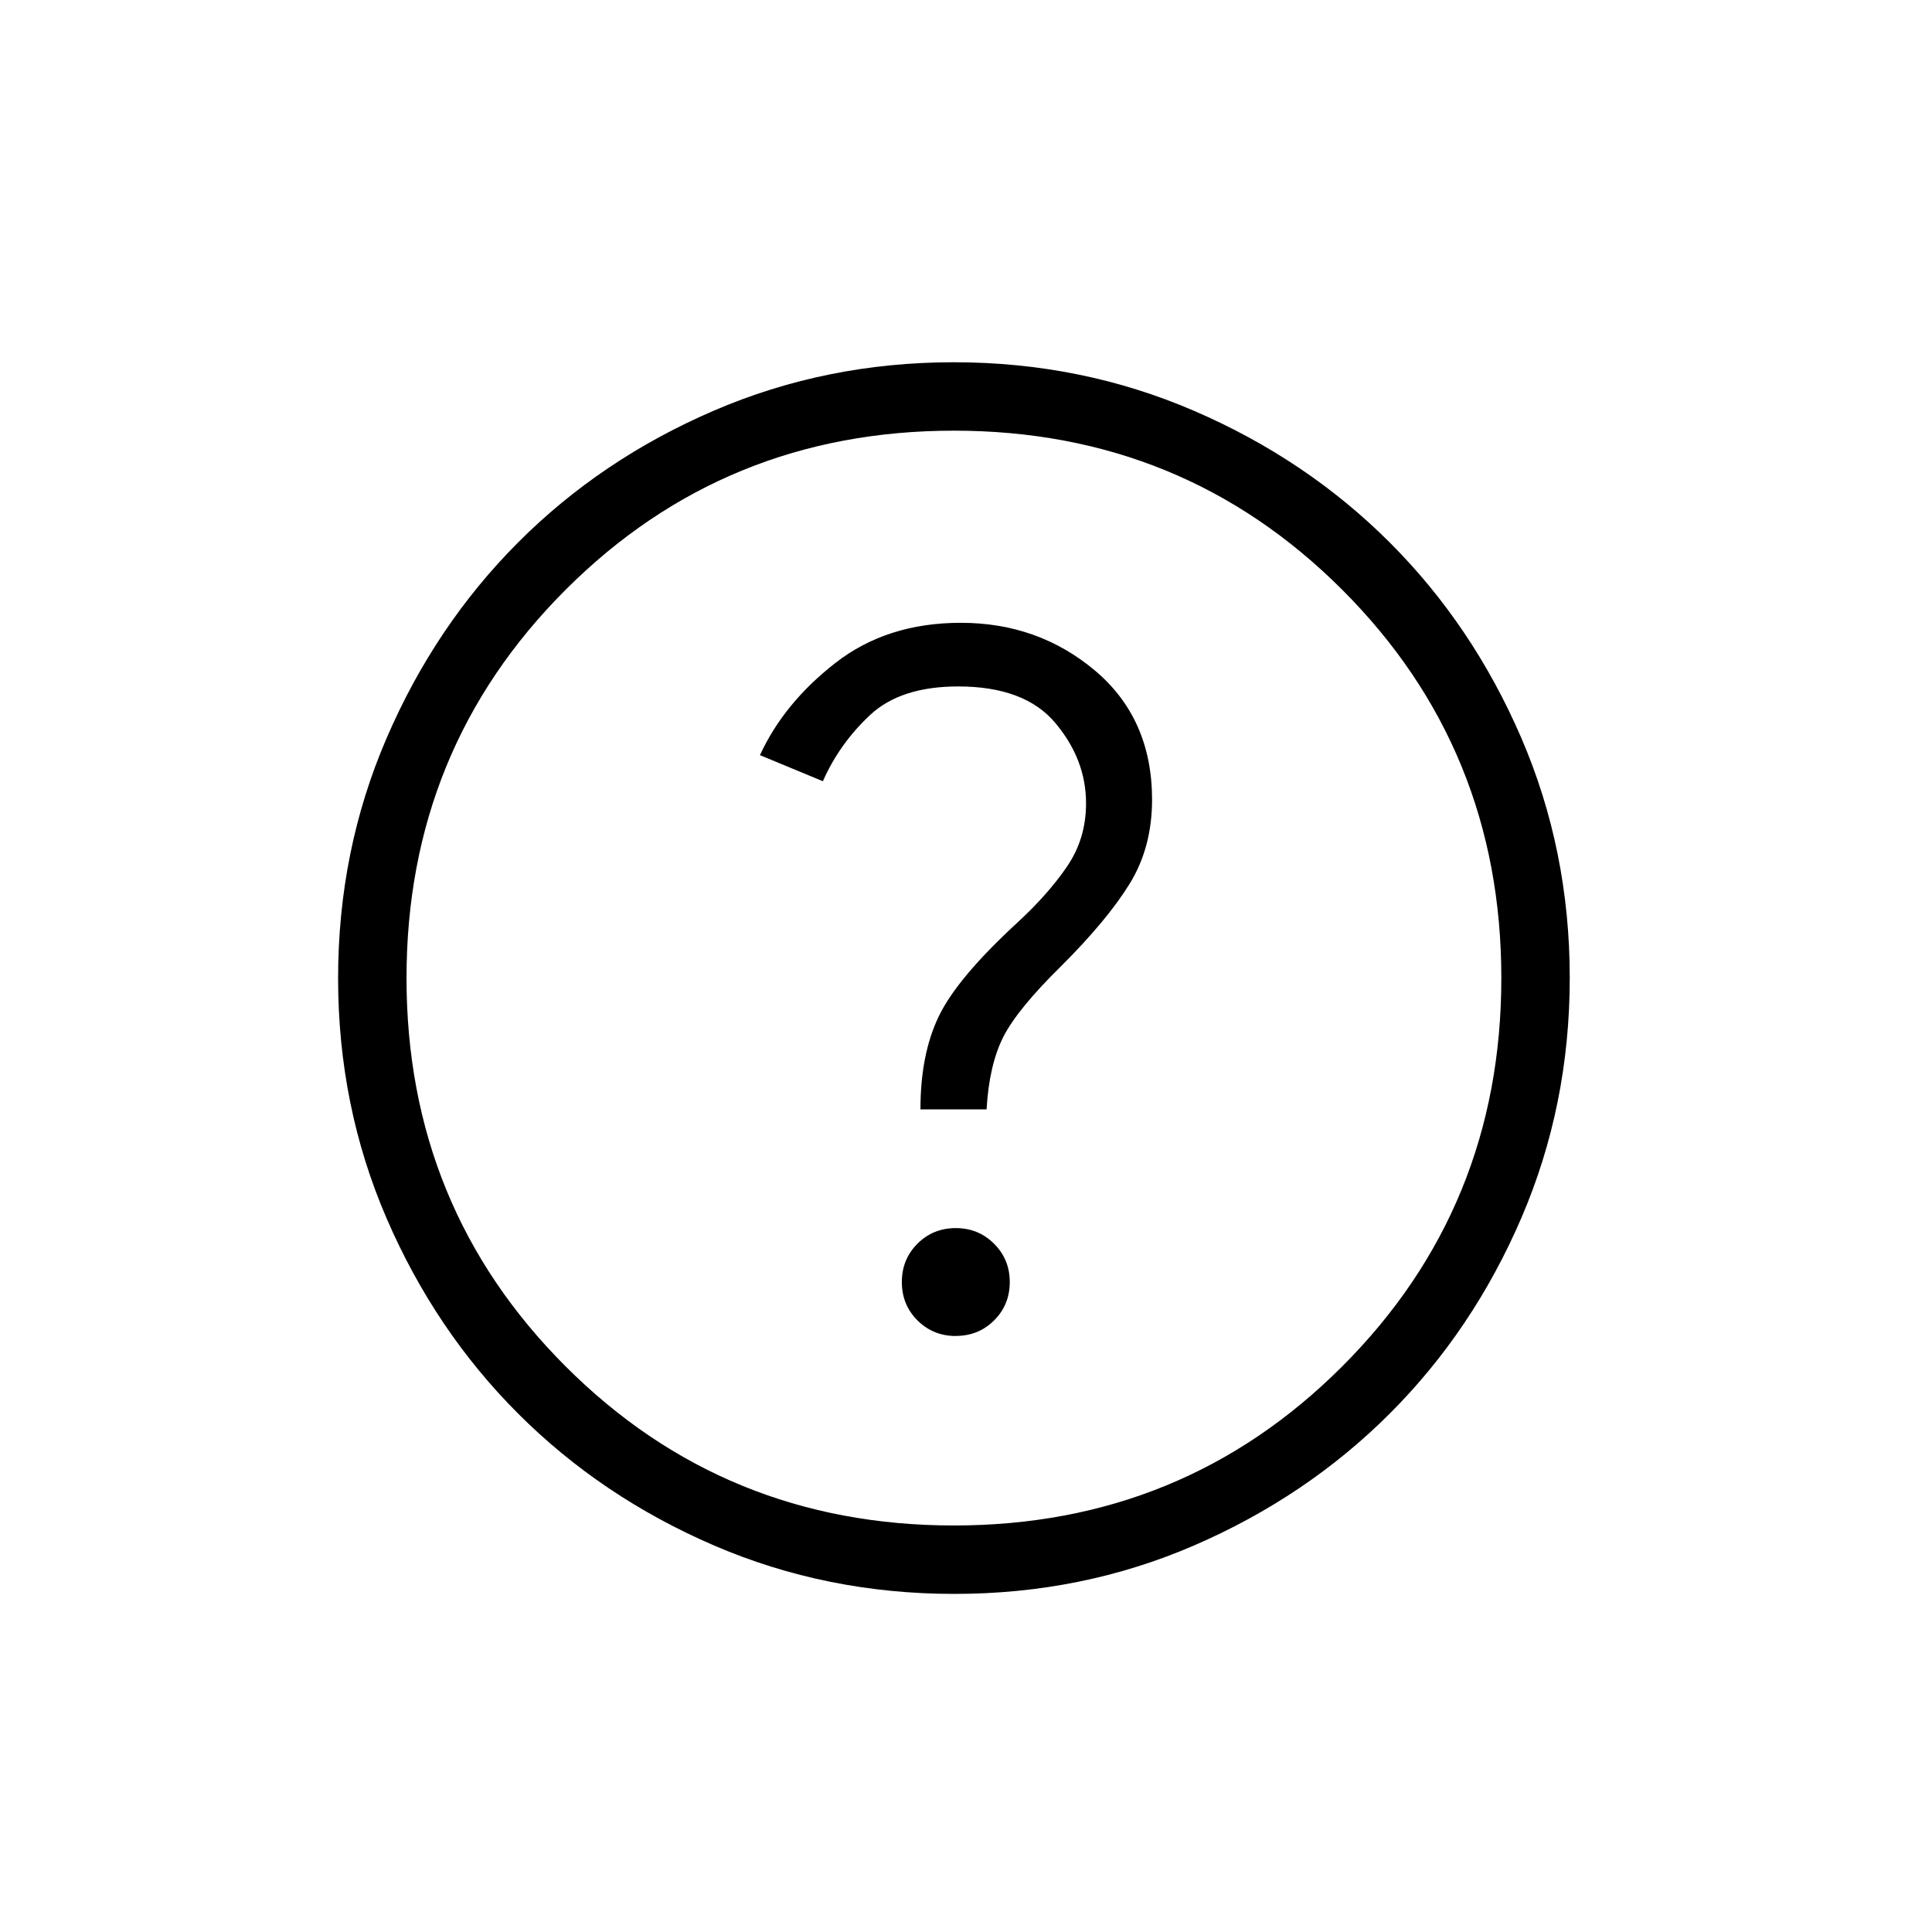<svg width="80" height="80" viewBox="0 0 80 80" fill="none" xmlns="http://www.w3.org/2000/svg">
<rect width="80" height="80" fill="white"/>
<path d="M39.579 55.318C40.206 55.318 40.735 55.103 41.166 54.672C41.597 54.242 41.812 53.713 41.812 53.086C41.812 52.459 41.595 51.93 41.16 51.499C40.73 51.068 40.201 50.853 39.574 50.853C38.947 50.853 38.418 51.069 37.987 51.502C37.556 51.934 37.342 52.463 37.344 53.089C37.344 53.716 37.559 54.245 37.99 54.675C38.424 55.106 38.954 55.321 39.579 55.321M38.114 45.937H40.852C40.923 44.706 41.155 43.705 41.546 42.934C41.937 42.165 42.74 41.183 43.957 39.987C45.222 38.724 46.163 37.591 46.779 36.59C47.395 35.589 47.703 34.431 47.705 33.116C47.705 30.884 46.921 29.104 45.354 27.778C43.784 26.452 41.927 25.789 39.783 25.789C37.745 25.789 36.015 26.343 34.593 27.45C33.17 28.558 32.129 29.832 31.468 31.269L34.074 32.349C34.528 31.317 35.176 30.406 36.021 29.614C36.865 28.821 38.083 28.424 39.676 28.424C41.512 28.424 42.853 28.929 43.699 29.937C44.547 30.946 44.971 32.055 44.971 33.264C44.971 34.246 44.706 35.122 44.175 35.893C43.646 36.666 42.957 37.442 42.107 38.222C40.463 39.737 39.387 41.021 38.877 42.075C38.367 43.129 38.113 44.417 38.114 45.937ZM39.508 66C35.984 66 32.669 65.331 29.564 63.994C26.46 62.655 23.76 60.838 21.463 58.543C19.166 56.248 17.348 53.55 16.009 50.451C14.67 47.351 14 44.037 14 40.508C14 36.98 14.67 33.665 16.009 30.564C17.346 27.46 19.16 24.76 21.452 22.463C23.743 20.166 26.441 18.348 29.547 17.009C32.652 15.67 35.967 15 39.492 15C43.016 15 46.331 15.67 49.437 17.009C52.54 18.346 55.24 20.161 57.537 22.454C59.834 24.748 61.652 27.446 62.991 30.549C64.33 33.653 65 36.967 65 40.492C65 44.016 64.331 47.331 62.994 50.437C61.657 53.542 59.84 56.242 57.543 58.537C55.246 60.832 52.548 62.65 49.451 63.991C46.353 65.332 43.039 66.002 39.508 66ZM39.5 63.167C45.828 63.167 51.188 60.971 55.579 56.579C59.971 52.188 62.167 46.828 62.167 40.5C62.167 34.172 59.971 28.812 55.579 24.421C51.188 20.029 45.828 17.833 39.5 17.833C33.172 17.833 27.812 20.029 23.421 24.421C19.029 28.812 16.833 34.172 16.833 40.5C16.833 46.828 19.029 52.188 23.421 56.579C27.812 60.971 33.172 63.167 39.5 63.167Z" fill="black"/>
</svg>

